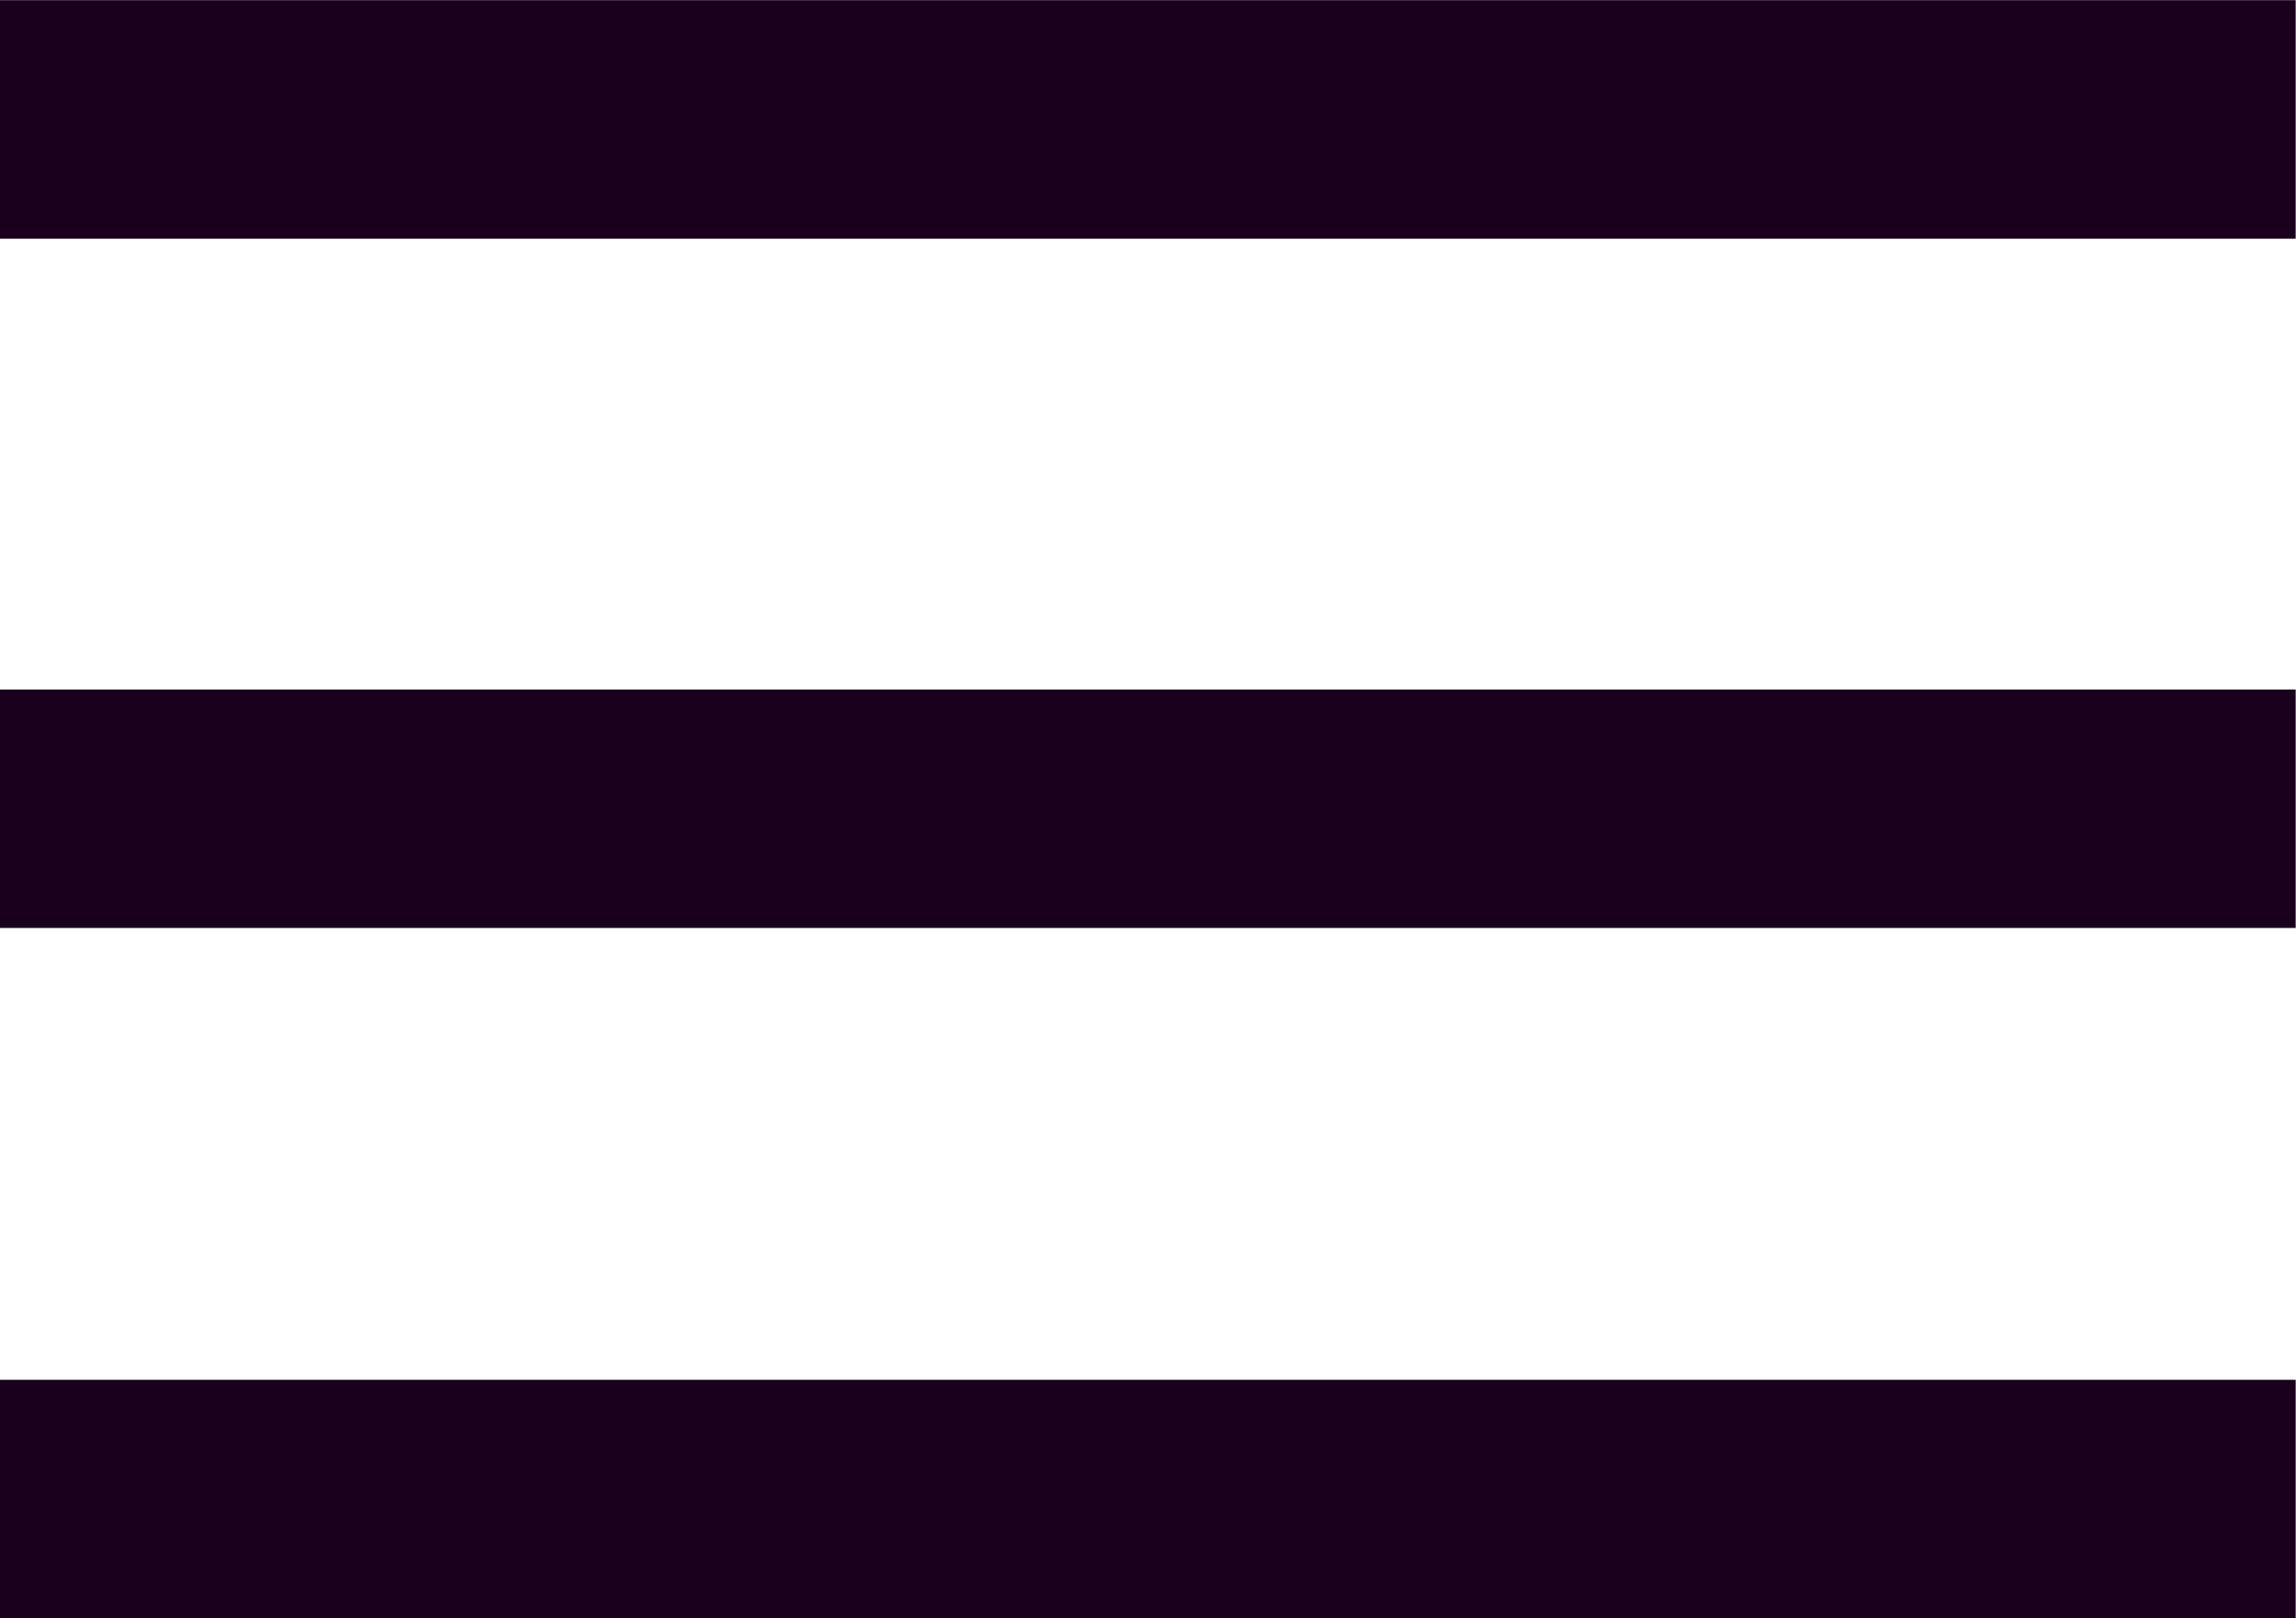 <svg xmlns="http://www.w3.org/2000/svg" width="14.44" height="10.18" viewBox="0 0 14.44 10.18"><g id="그룹_2148" fill="none" stroke="#1a001d" stroke-width="1.5" transform="translate(0 .751)"><path id="패스_4410" d="M-11051.334 17678.047h14.438" transform="translate(11051.334 -17678.047)"/><path id="패스_4411" d="M-11051.334 17678.047h14.438" transform="translate(11051.334 -17673.711)"/><path id="패스_4412" d="M-11051.334 17678.047h14.438" transform="translate(11051.334 -17669.369)"/></g></svg>